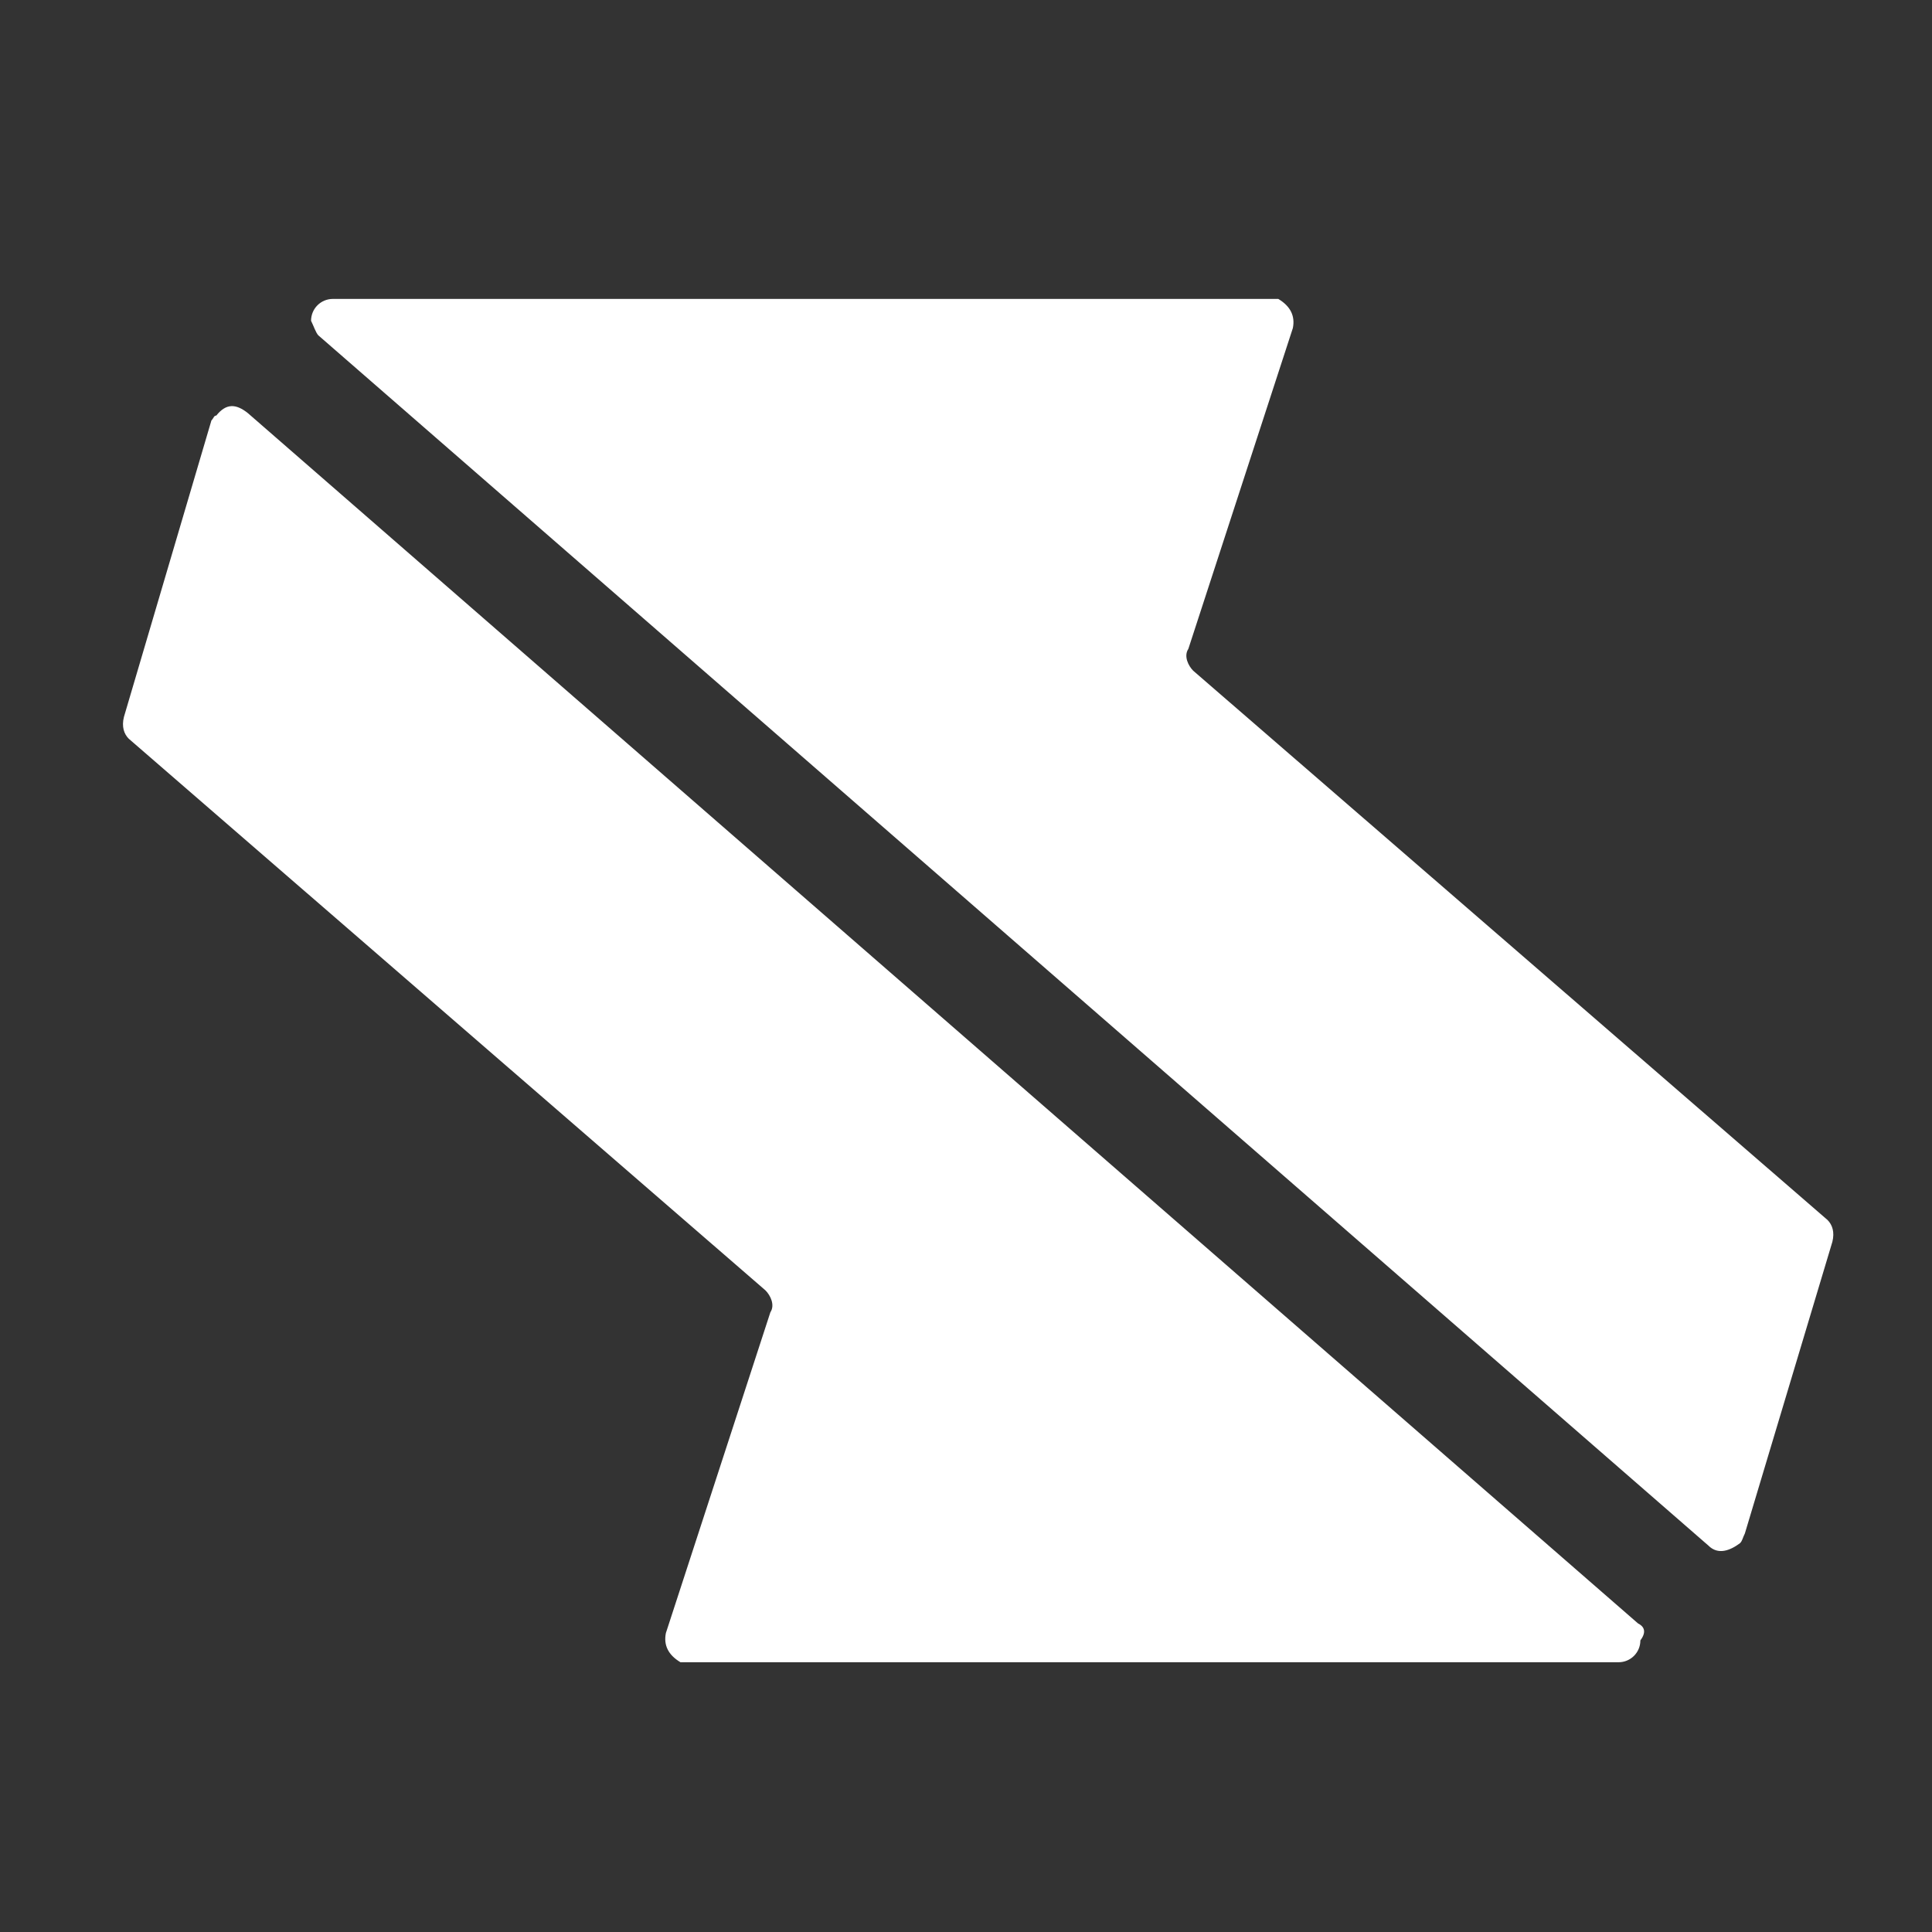 <?xml version="1.0" encoding="utf-8"?>
<!-- Generator: Adobe Illustrator 19.2.0, SVG Export Plug-In . SVG Version: 6.00 Build 0)  -->
<svg version="1.1" id="Layer_1" xmlns="http://www.w3.org/2000/svg" xmlns:xlink="http://www.w3.org/1999/xlink" x="0px" y="0px"
	 viewBox="0 0 79.5 79.5" style="enable-background:new 0 0 79.5 79.5;" xml:space="preserve">
<rect x="0" y="0" width="79.5" height="79.5" fill="#333333" stroke="none"/>
<style type="text/css">
	.st0{fill:#FFFFFF;}
</style>
<g id="streak_mark">
	<path id="Path-2" class="st0" d="M13.1,13.8l57.2,49.8l0,0c0.4,0.4,0.9,0.2,1.3-0.1c0.1-0.1,0.1-0.2,0.2-0.4l3.6-12l0,0
		c0.1-0.4,0-0.7-0.2-0.9L49.1,27.6l0,0c-0.2-0.2-0.4-0.6-0.2-0.9l4.3-13.2l0,0c0.1-0.5-0.1-0.9-0.6-1.2c-0.1,0-0.2,0-0.2,0H13.7l0,0
		c-0.5,0-0.9,0.4-0.9,0.9C12.9,13.4,13,13.7,13.1,13.8z"/>
	<path id="Path-2-Copy" class="st0" d="M67.4,66.8L10.2,17l0,0c-0.5-0.4-0.9-0.4-1.3,0.1c-0.1,0-0.1,0.1-0.2,0.2L5.1,29.5l0,0
		c-0.1,0.4,0,0.7,0.2,0.9l26.2,22.7l0,0c0.2,0.2,0.4,0.6,0.2,0.9l-4.3,13.2l0,0c-0.1,0.5,0.1,0.9,0.6,1.2c0.1,0,0.2,0,0.2,0h38.4
		l0,0c0.5,0,0.9-0.4,0.9-0.9C67.8,67.1,67.6,66.9,67.4,66.8z"/>
</g>
</svg>
